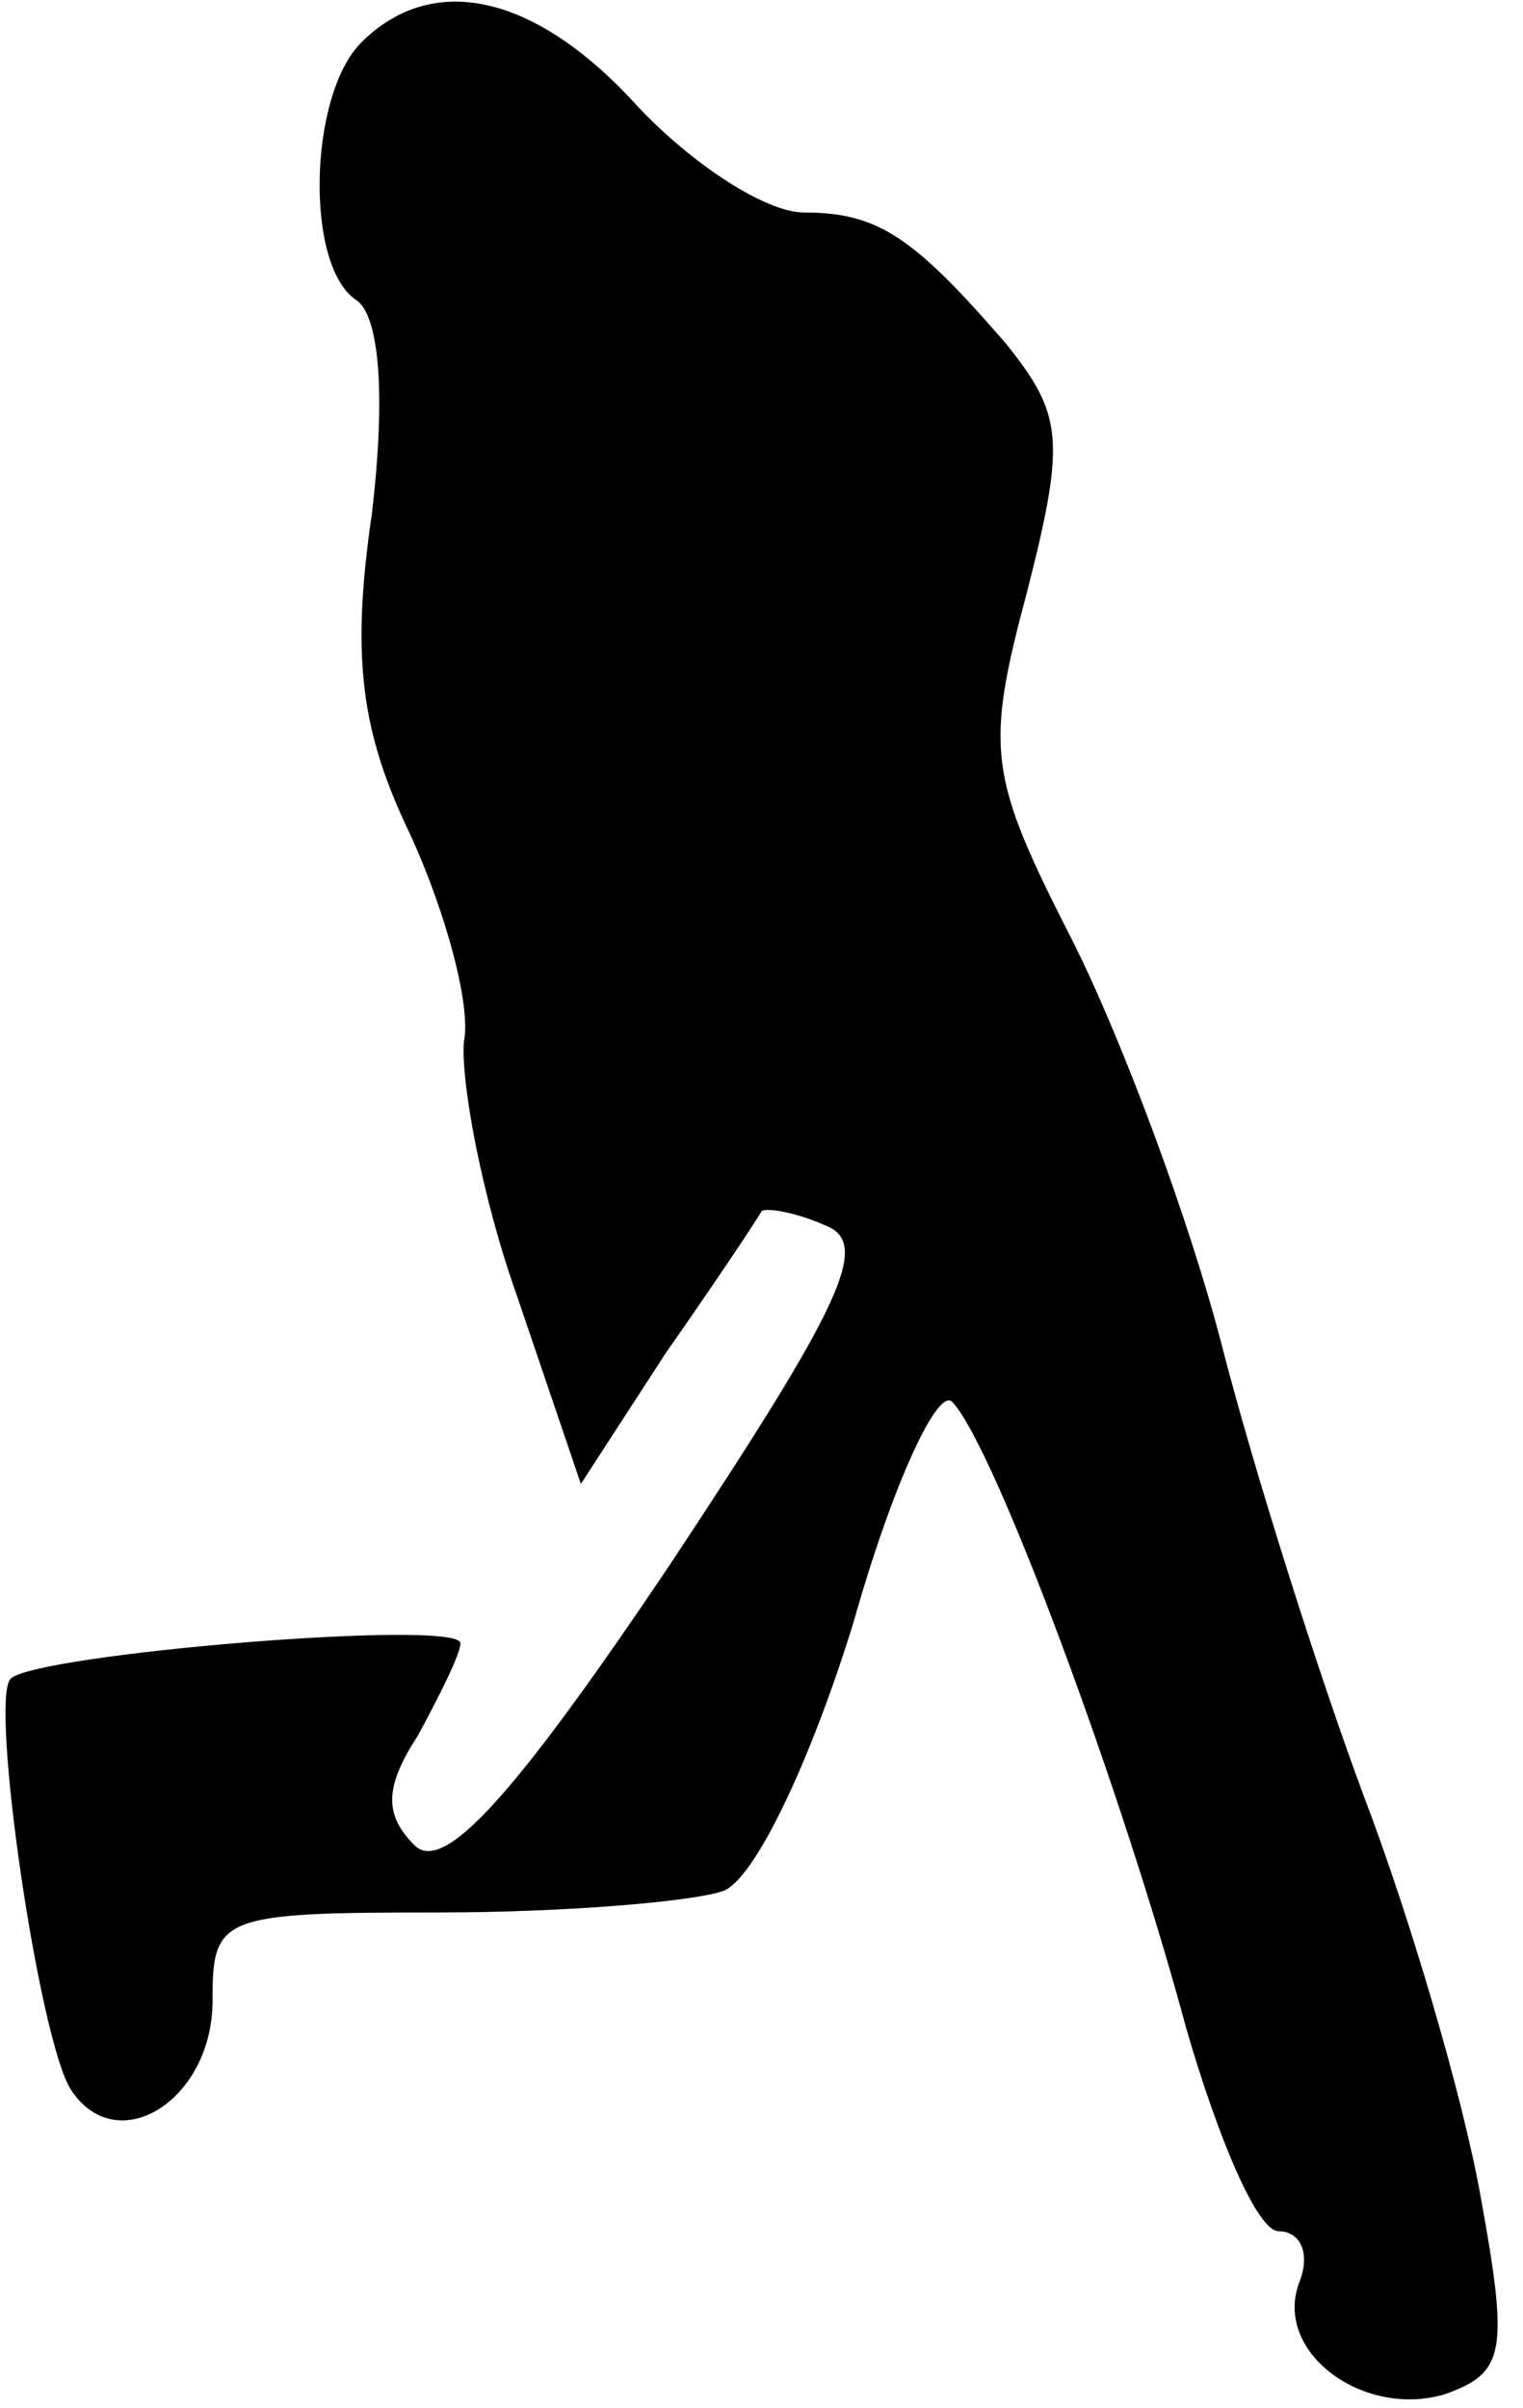 <?xml version="1.0" standalone="no"?>
<!DOCTYPE svg PUBLIC "-//W3C//DTD SVG 20010904//EN"
 "http://www.w3.org/TR/2001/REC-SVG-20010904/DTD/svg10.dtd">
<svg version="1.0" xmlns="http://www.w3.org/2000/svg"
 width="43pt" height="68pt" viewBox="0 0 43 68"
 preserveAspectRatio="xMidYMid meet">
<g transform="translate(0,68) scale(0.1,-0.1)"
fill="#000000" stroke="none">
<path fill="#000000" stroke="none" d="M102 668 c-15 -15 -16 -64 -1 -73 6 -5
8 -26 4 -60 -6 -41 -3 -62 11 -91 10 -22 17 -48 15 -58 -1 -11 5 -44 15 -72
l18 -53 24 37 c14 20 26 38 27 40 1 1 9 0 18 -4 13 -5 5 -22 -44 -96 -45 -67
-64 -87 -72 -79 -9 9 -8 17 1 31 6 11 12 23 12 26 0 7 -120 -3 -127 -10 -6 -6
8 -102 17 -116 13 -20 40 -3 40 25 0 24 2 25 64 25 35 0 71 3 80 6 9 3 25 37
37 76 11 39 24 67 28 62 12 -13 48 -110 66 -177 9 -31 20 -57 26 -57 6 0 9 -6
6 -14 -8 -20 18 -39 41 -32 17 6 18 12 10 56 -5 28 -20 79 -33 113 -13 35 -31
92 -40 127 -9 35 -28 86 -42 114 -24 47 -25 54 -13 99 11 43 10 50 -6 70 -26
30 -36 37 -57 37 -11 0 -32 14 -47 30 -29 32 -58 38 -78 18z"/>
</g>
</svg>
